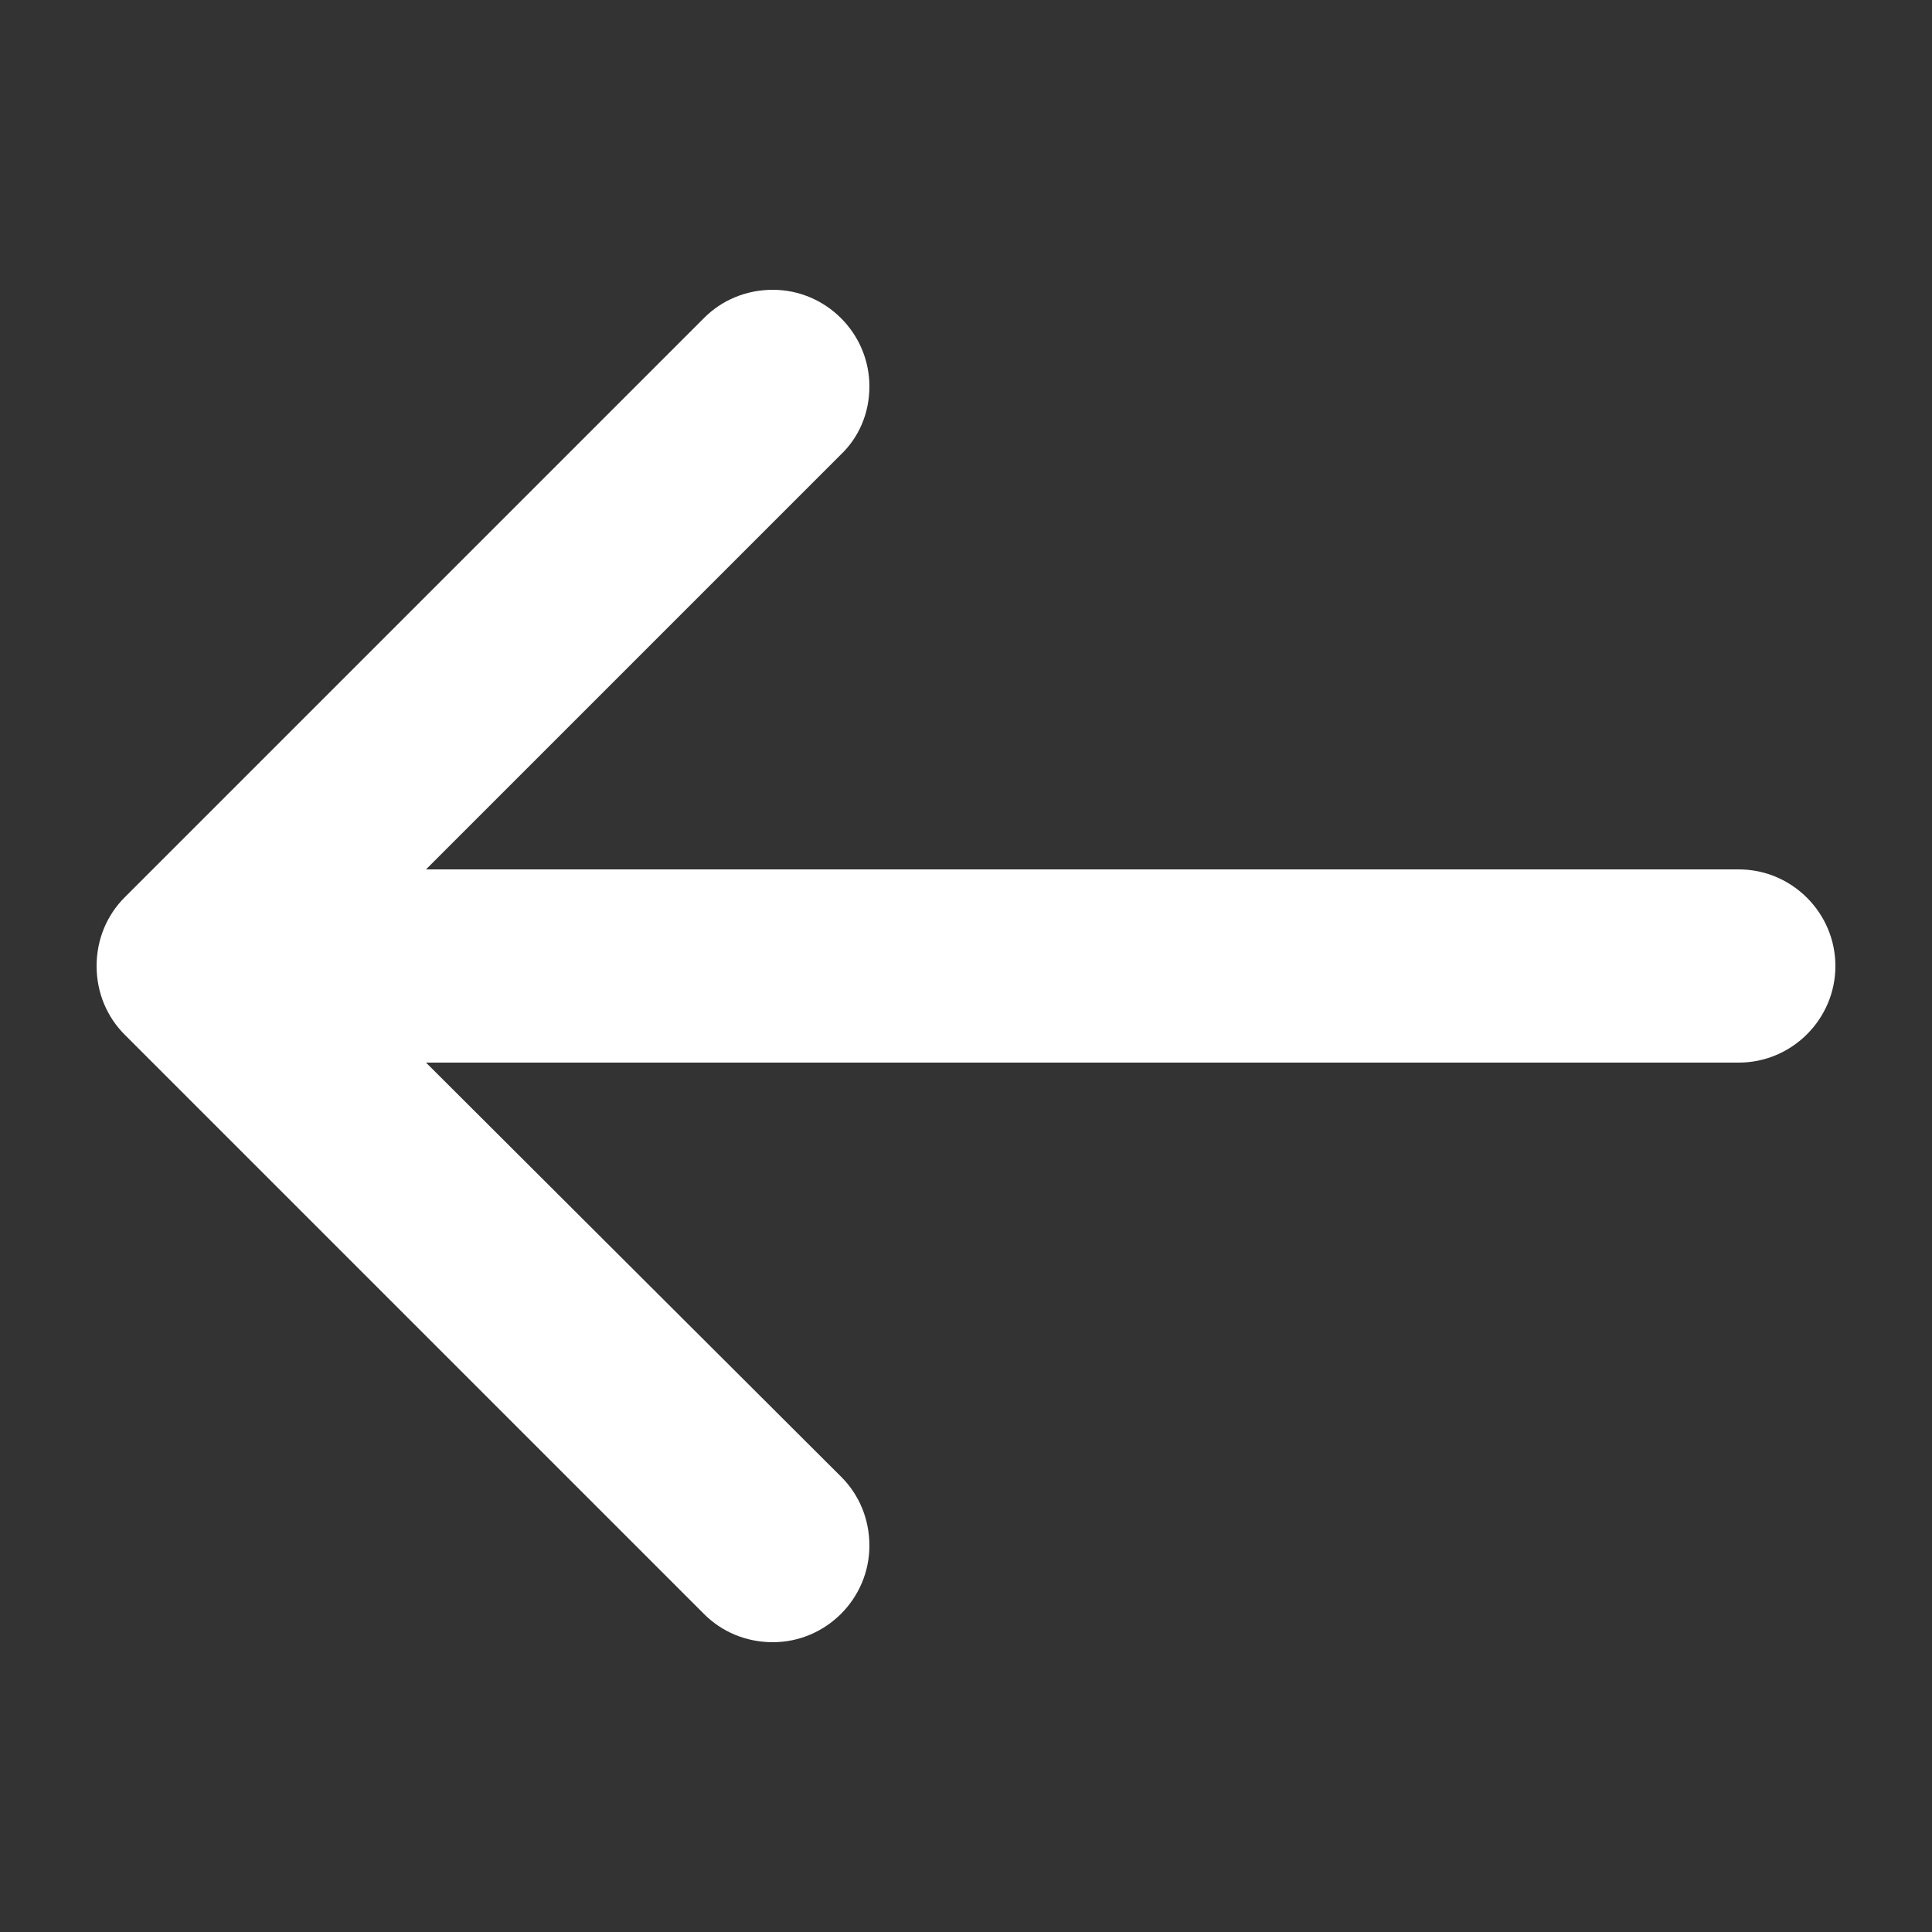<?xml version="1.0" encoding="utf-8"?>
<!-- Generator: Adobe Illustrator 17.1.0, SVG Export Plug-In . SVG Version: 6.00 Build 0)  -->
<!DOCTYPE svg PUBLIC "-//W3C//DTD SVG 1.1//EN" "http://www.w3.org/Graphics/SVG/1.1/DTD/svg11.dtd">
<svg version="1.1" id="Layer_1" xmlns="http://www.w3.org/2000/svg" xmlns:xlink="http://www.w3.org/1999/xlink" x="0px" y="0px"
	 viewBox="0 0 20 20" enable-background="new 0 0 20 20" xml:space="preserve">
<rect x="0" y="0" width="20" height="20" fill="#333333" stroke="none"/>
<g id="left_arrow_1_">
	<g>
		<path fill-rule="evenodd" clip-rule="evenodd" fill="white" d="M18,9H4.41l4.29-4.29C8.89,4.53,9,4.28,9,4c0-0.55-0.45-1-1-1
			C7.72,3,7.47,3.11,7.29,3.29l-6,6C1.11,9.47,1,9.72,1,10c0,0.28,0.11,0.53,0.29,0.71l6,6C7.47,16.89,7.72,17,8,17
			c0.55,0,1-0.45,1-1c0-0.28-0.11-0.53-0.29-0.71L4.41,11H18c0.55,0,1-0.45,1-1C19,9.45,18.55,9,18,9z"/>
	</g>
</g>
</svg>

